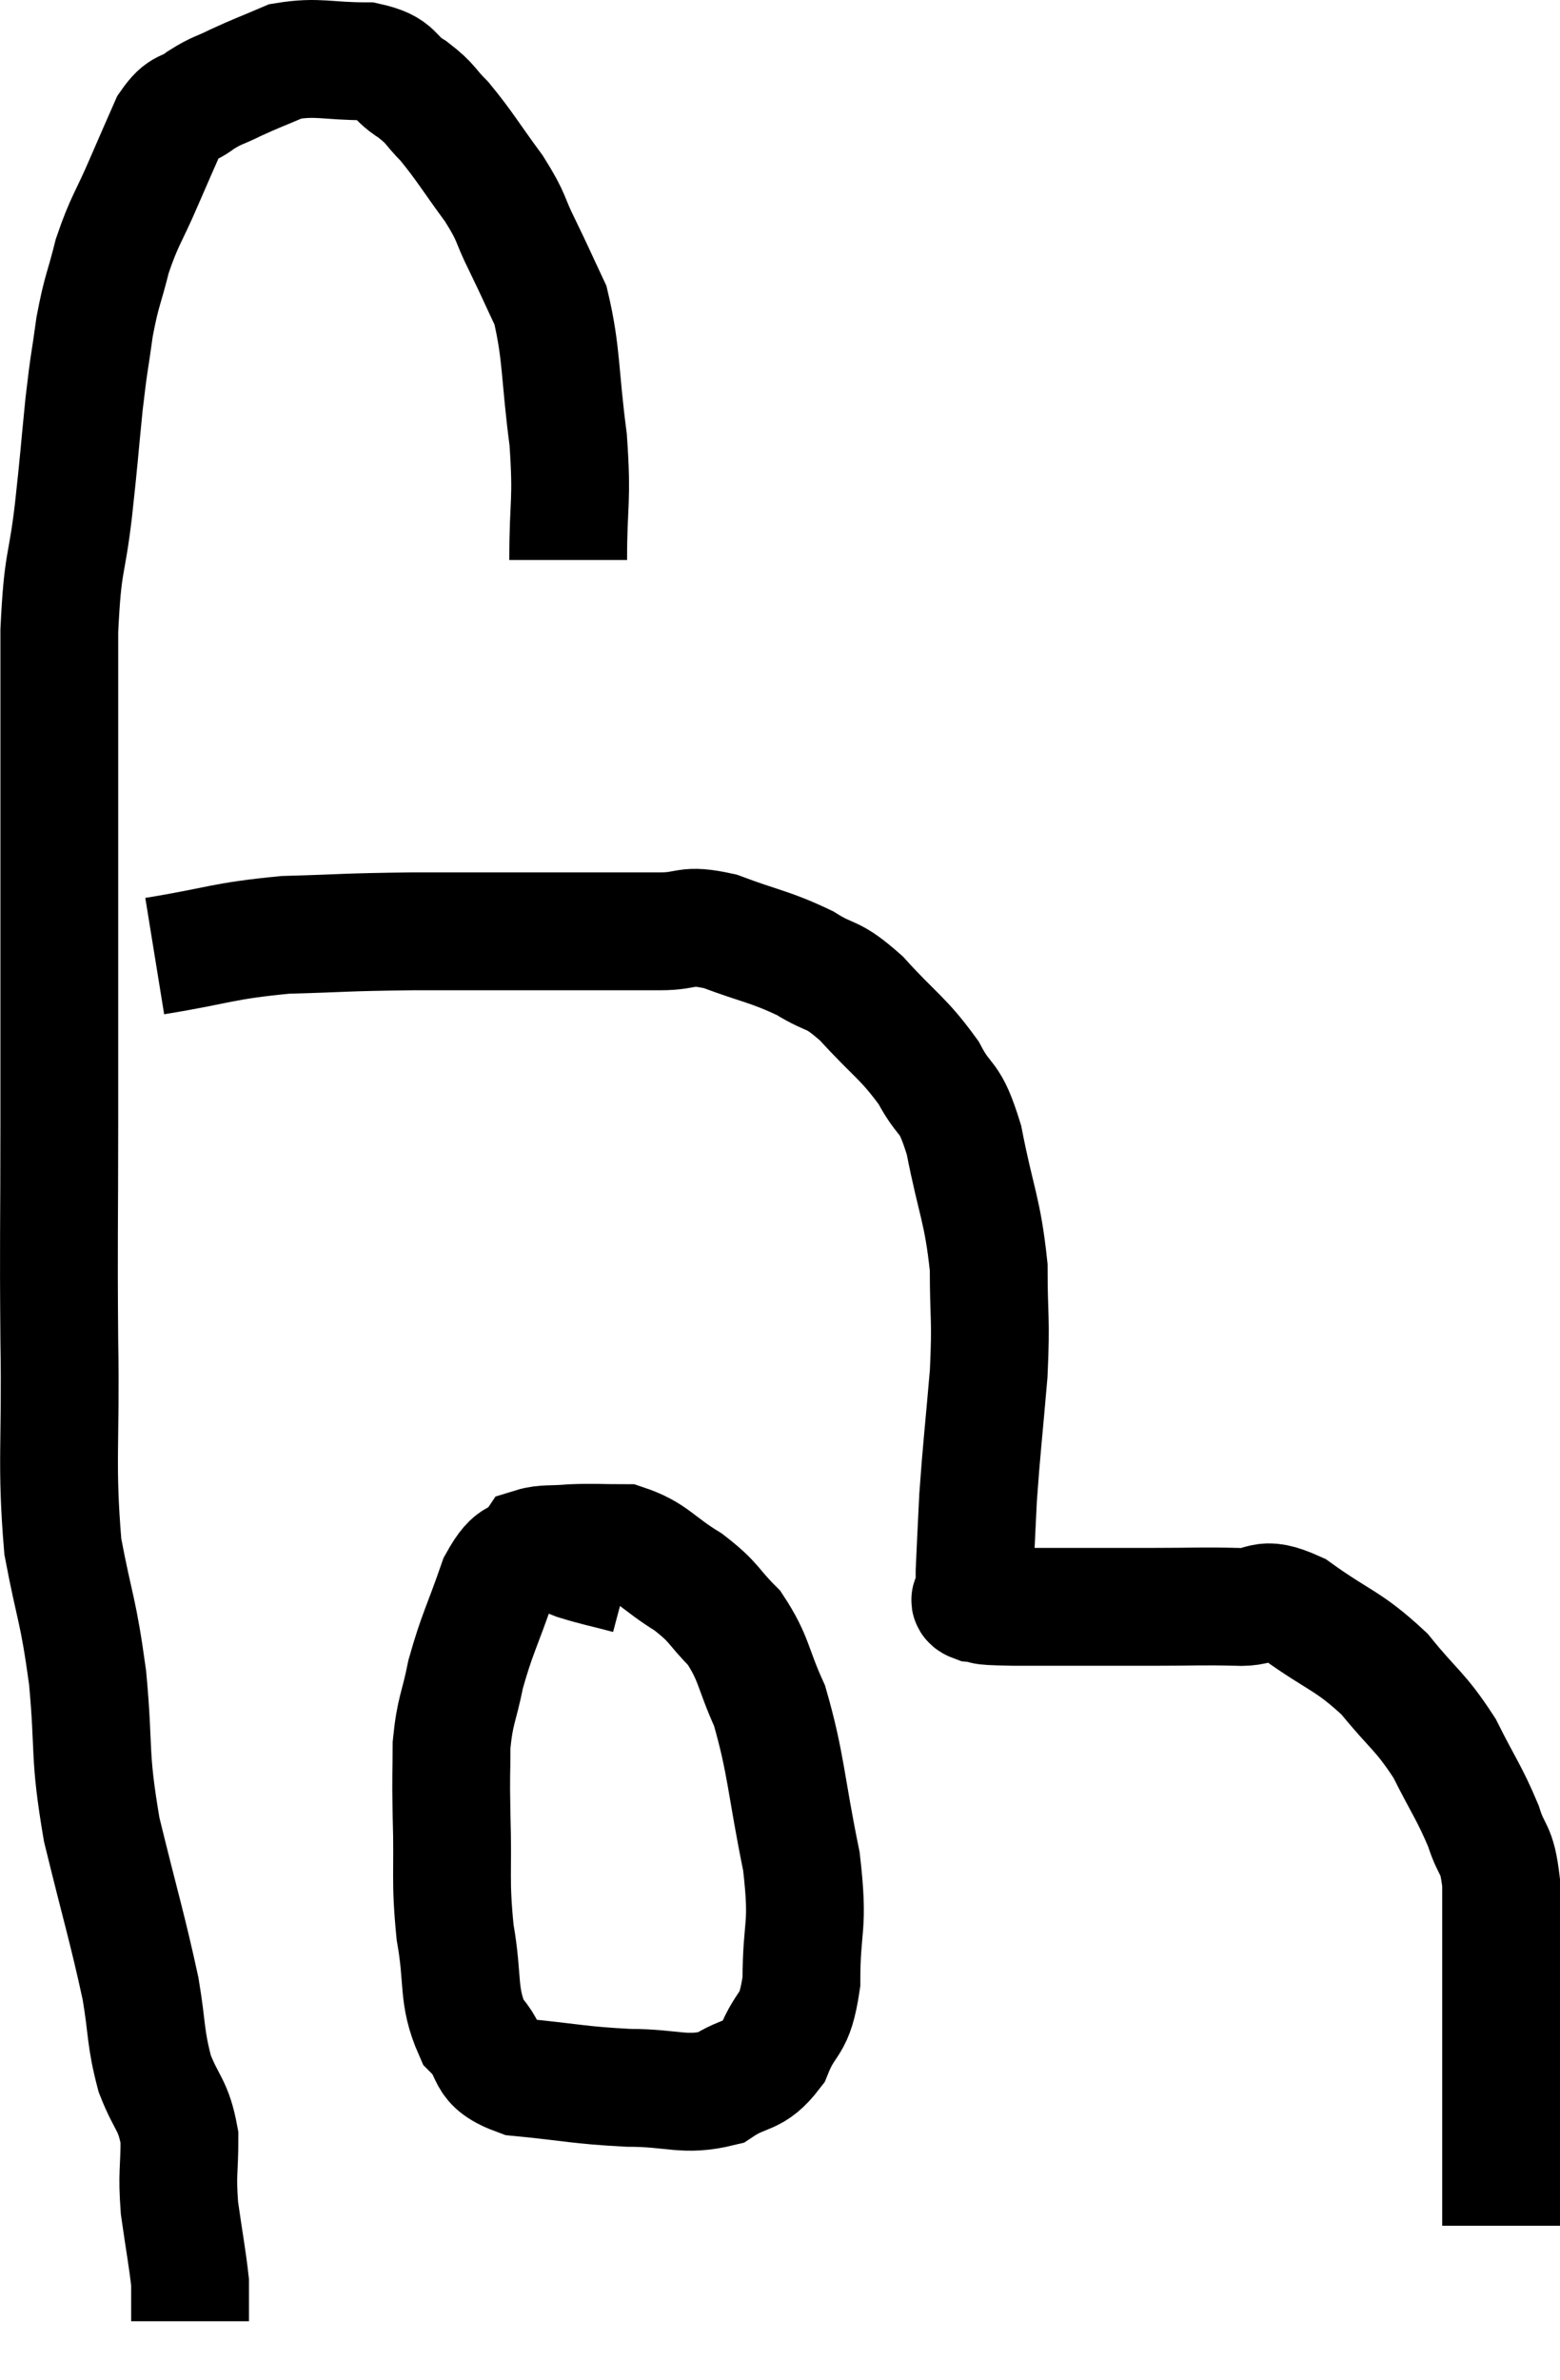 <svg xmlns="http://www.w3.org/2000/svg" viewBox="8.953 5.08 26.487 40.38" width="26.487" height="40.38"><path d="M 18.6 14.58 C 18.6 13.56, 18.675 13.62, 18.6 12.54 C 18.45 11.4, 18.495 11.085, 18.3 10.26 C 18.06 9.75, 18.06 9.735, 17.82 9.24 C 17.58 8.76, 17.67 8.805, 17.34 8.28 C 16.92 7.71, 16.845 7.56, 16.5 7.14 C 16.23 6.87, 16.29 6.855, 15.96 6.6 C 15.57 6.36, 15.72 6.24, 15.18 6.12 C 14.49 6.12, 14.355 6.03, 13.8 6.12 C 13.38 6.3, 13.32 6.315, 12.96 6.48 C 12.66 6.63, 12.645 6.6, 12.36 6.78 C 12.09 6.99, 12.06 6.855, 11.82 7.2 C 11.61 7.68, 11.64 7.605, 11.4 8.16 C 11.13 8.79, 11.07 8.805, 10.86 9.42 C 10.71 10.02, 10.68 9.99, 10.56 10.62 C 10.47 11.28, 10.47 11.16, 10.38 11.94 C 10.29 12.84, 10.305 12.78, 10.2 13.74 C 10.08 14.76, 10.02 14.535, 9.96 15.78 C 9.96 17.25, 9.96 17.445, 9.96 18.72 C 9.96 19.8, 9.96 19.53, 9.96 20.88 C 9.96 22.5, 9.96 22.38, 9.96 24.12 C 9.96 25.98, 9.945 26.04, 9.96 27.84 C 9.99 29.58, 9.9 29.895, 10.02 31.32 C 10.23 32.43, 10.275 32.34, 10.44 33.54 C 10.56 34.83, 10.455 34.8, 10.68 36.12 C 11.01 37.47, 11.115 37.785, 11.34 38.82 C 11.46 39.54, 11.415 39.63, 11.58 40.26 C 11.79 40.8, 11.895 40.77, 12 41.34 C 12 41.94, 11.955 41.925, 12 42.54 C 12.09 43.17, 12.135 43.395, 12.18 43.8 C 12.18 43.98, 12.18 43.995, 12.18 44.16 C 12.18 44.31, 12.18 44.385, 12.18 44.46 C 12.18 44.46, 12.18 44.46, 12.18 44.46 L 12.18 44.46" fill="none" stroke="black" stroke-width="2"></path><path d="M 11.58 21.3 C 12.69 21.12, 12.705 21.045, 13.8 20.94 C 14.88 20.91, 14.73 20.895, 15.96 20.88 C 17.34 20.88, 17.67 20.88, 18.72 20.88 C 19.44 20.88, 19.545 20.88, 20.16 20.88 C 20.67 20.88, 20.565 20.745, 21.18 20.88 C 21.9 21.15, 22.02 21.135, 22.62 21.42 C 23.1 21.72, 23.055 21.555, 23.58 22.02 C 24.15 22.65, 24.285 22.68, 24.72 23.28 C 25.02 23.85, 25.065 23.595, 25.32 24.42 C 25.53 25.5, 25.635 25.59, 25.74 26.58 C 25.74 27.48, 25.785 27.405, 25.74 28.38 C 25.65 29.43, 25.62 29.64, 25.56 30.48 C 25.53 31.11, 25.515 31.38, 25.5 31.74 C 25.5 31.83, 25.5 31.83, 25.5 31.92 C 25.5 32.01, 25.5 32.055, 25.5 32.1 C 25.5 32.1, 25.5 32.055, 25.5 32.1 C 25.5 32.19, 25.335 32.22, 25.5 32.28 C 25.83 32.31, 25.395 32.325, 26.16 32.34 C 27.36 32.34, 27.615 32.34, 28.56 32.34 C 29.25 32.34, 29.34 32.325, 29.94 32.34 C 30.45 32.37, 30.33 32.115, 30.96 32.4 C 31.71 32.94, 31.83 32.895, 32.46 33.48 C 32.97 34.11, 33.06 34.095, 33.48 34.74 C 33.81 35.4, 33.9 35.49, 34.14 36.06 C 34.29 36.54, 34.365 36.39, 34.44 37.02 C 34.44 37.8, 34.44 38.055, 34.44 38.58 C 34.44 38.85, 34.44 38.82, 34.44 39.12 C 34.44 39.45, 34.44 39.345, 34.44 39.78 C 34.44 40.32, 34.44 40.335, 34.44 40.86 C 34.44 41.37, 34.44 41.49, 34.44 41.88 C 34.44 42.15, 34.44 42.18, 34.44 42.42 C 34.44 42.63, 34.44 42.735, 34.44 42.84 L 34.44 42.84" fill="none" stroke="black" stroke-width="2"></path><path d="M 19.62 31.8 C 19.17 31.68, 19.11 31.68, 18.72 31.56 C 18.39 31.44, 18.39 31.23, 18.06 31.32 C 17.73 31.62, 17.7 31.38, 17.4 31.92 C 17.13 32.7, 17.055 32.79, 16.86 33.48 C 16.74 34.08, 16.68 34.08, 16.62 34.68 C 16.62 35.28, 16.605 35.085, 16.62 35.88 C 16.65 36.87, 16.59 36.945, 16.68 37.86 C 16.83 38.7, 16.71 38.925, 16.98 39.54 C 17.37 39.93, 17.1 40.08, 17.76 40.32 C 18.69 40.41, 18.765 40.455, 19.62 40.5 C 20.4 40.5, 20.565 40.65, 21.18 40.5 C 21.63 40.2, 21.735 40.35, 22.08 39.9 C 22.32 39.3, 22.44 39.51, 22.56 38.7 C 22.56 37.68, 22.695 37.83, 22.56 36.66 C 22.29 35.34, 22.305 35.01, 22.02 34.02 C 21.72 33.36, 21.765 33.225, 21.42 32.7 C 21.03 32.31, 21.105 32.28, 20.64 31.92 C 20.1 31.59, 20.055 31.425, 19.56 31.26 C 19.11 31.26, 19.05 31.245, 18.66 31.26 C 18.33 31.29, 18.195 31.26, 18 31.32 L 17.88 31.5" fill="none" stroke="black" stroke-width="2"></path></svg>
